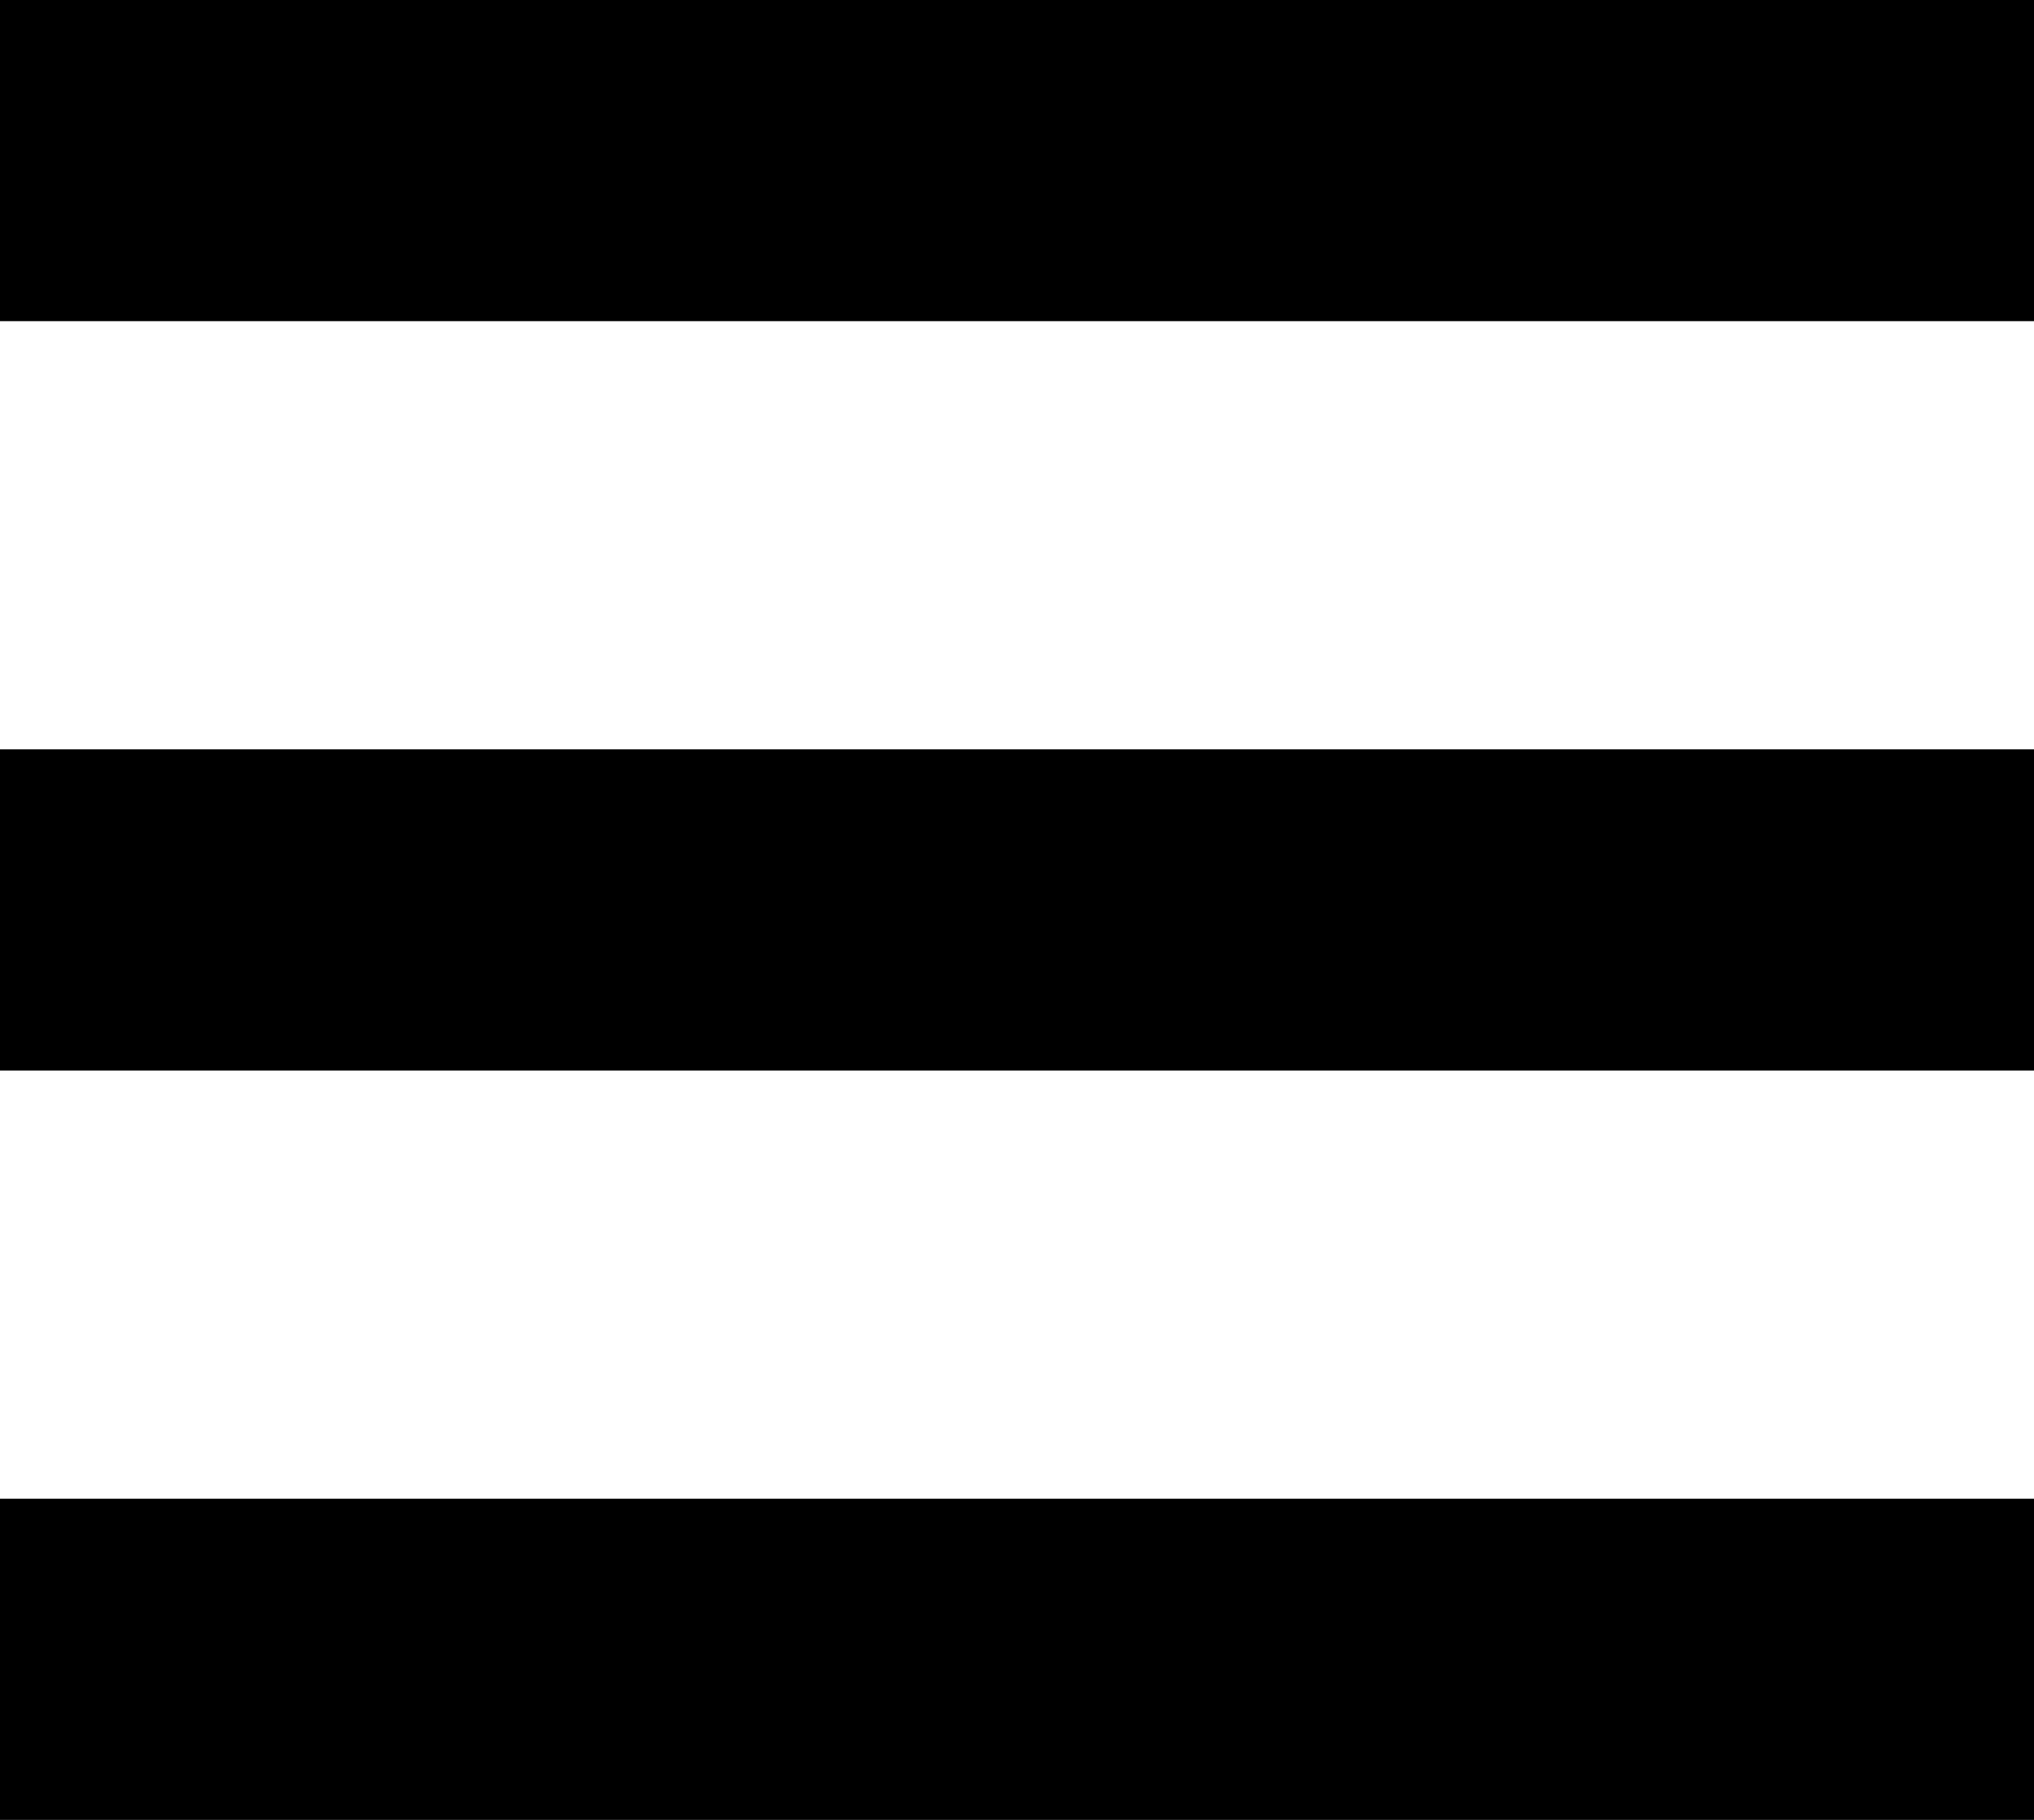 <svg xmlns="http://www.w3.org/2000/svg" width="38" height="34" viewBox="0 0 38 34">
  <g id="menu-normal" transform="translate(-350 -33)">
    <g id="menu" transform="translate(-538 33)">
      <rect id="active" width="38" height="6" transform="translate(888)"/>
    </g>
    <g id="menu-2" data-name="menu" transform="translate(-538 47)">
      <rect id="active-2" data-name="active" width="38" height="6" transform="translate(888)"/>
    </g>
    <g id="menu-3" data-name="menu" transform="translate(-538 61)">
      <rect id="active-3" data-name="active" width="38" height="6" transform="translate(888)"/>
    </g>
  </g>
</svg>
